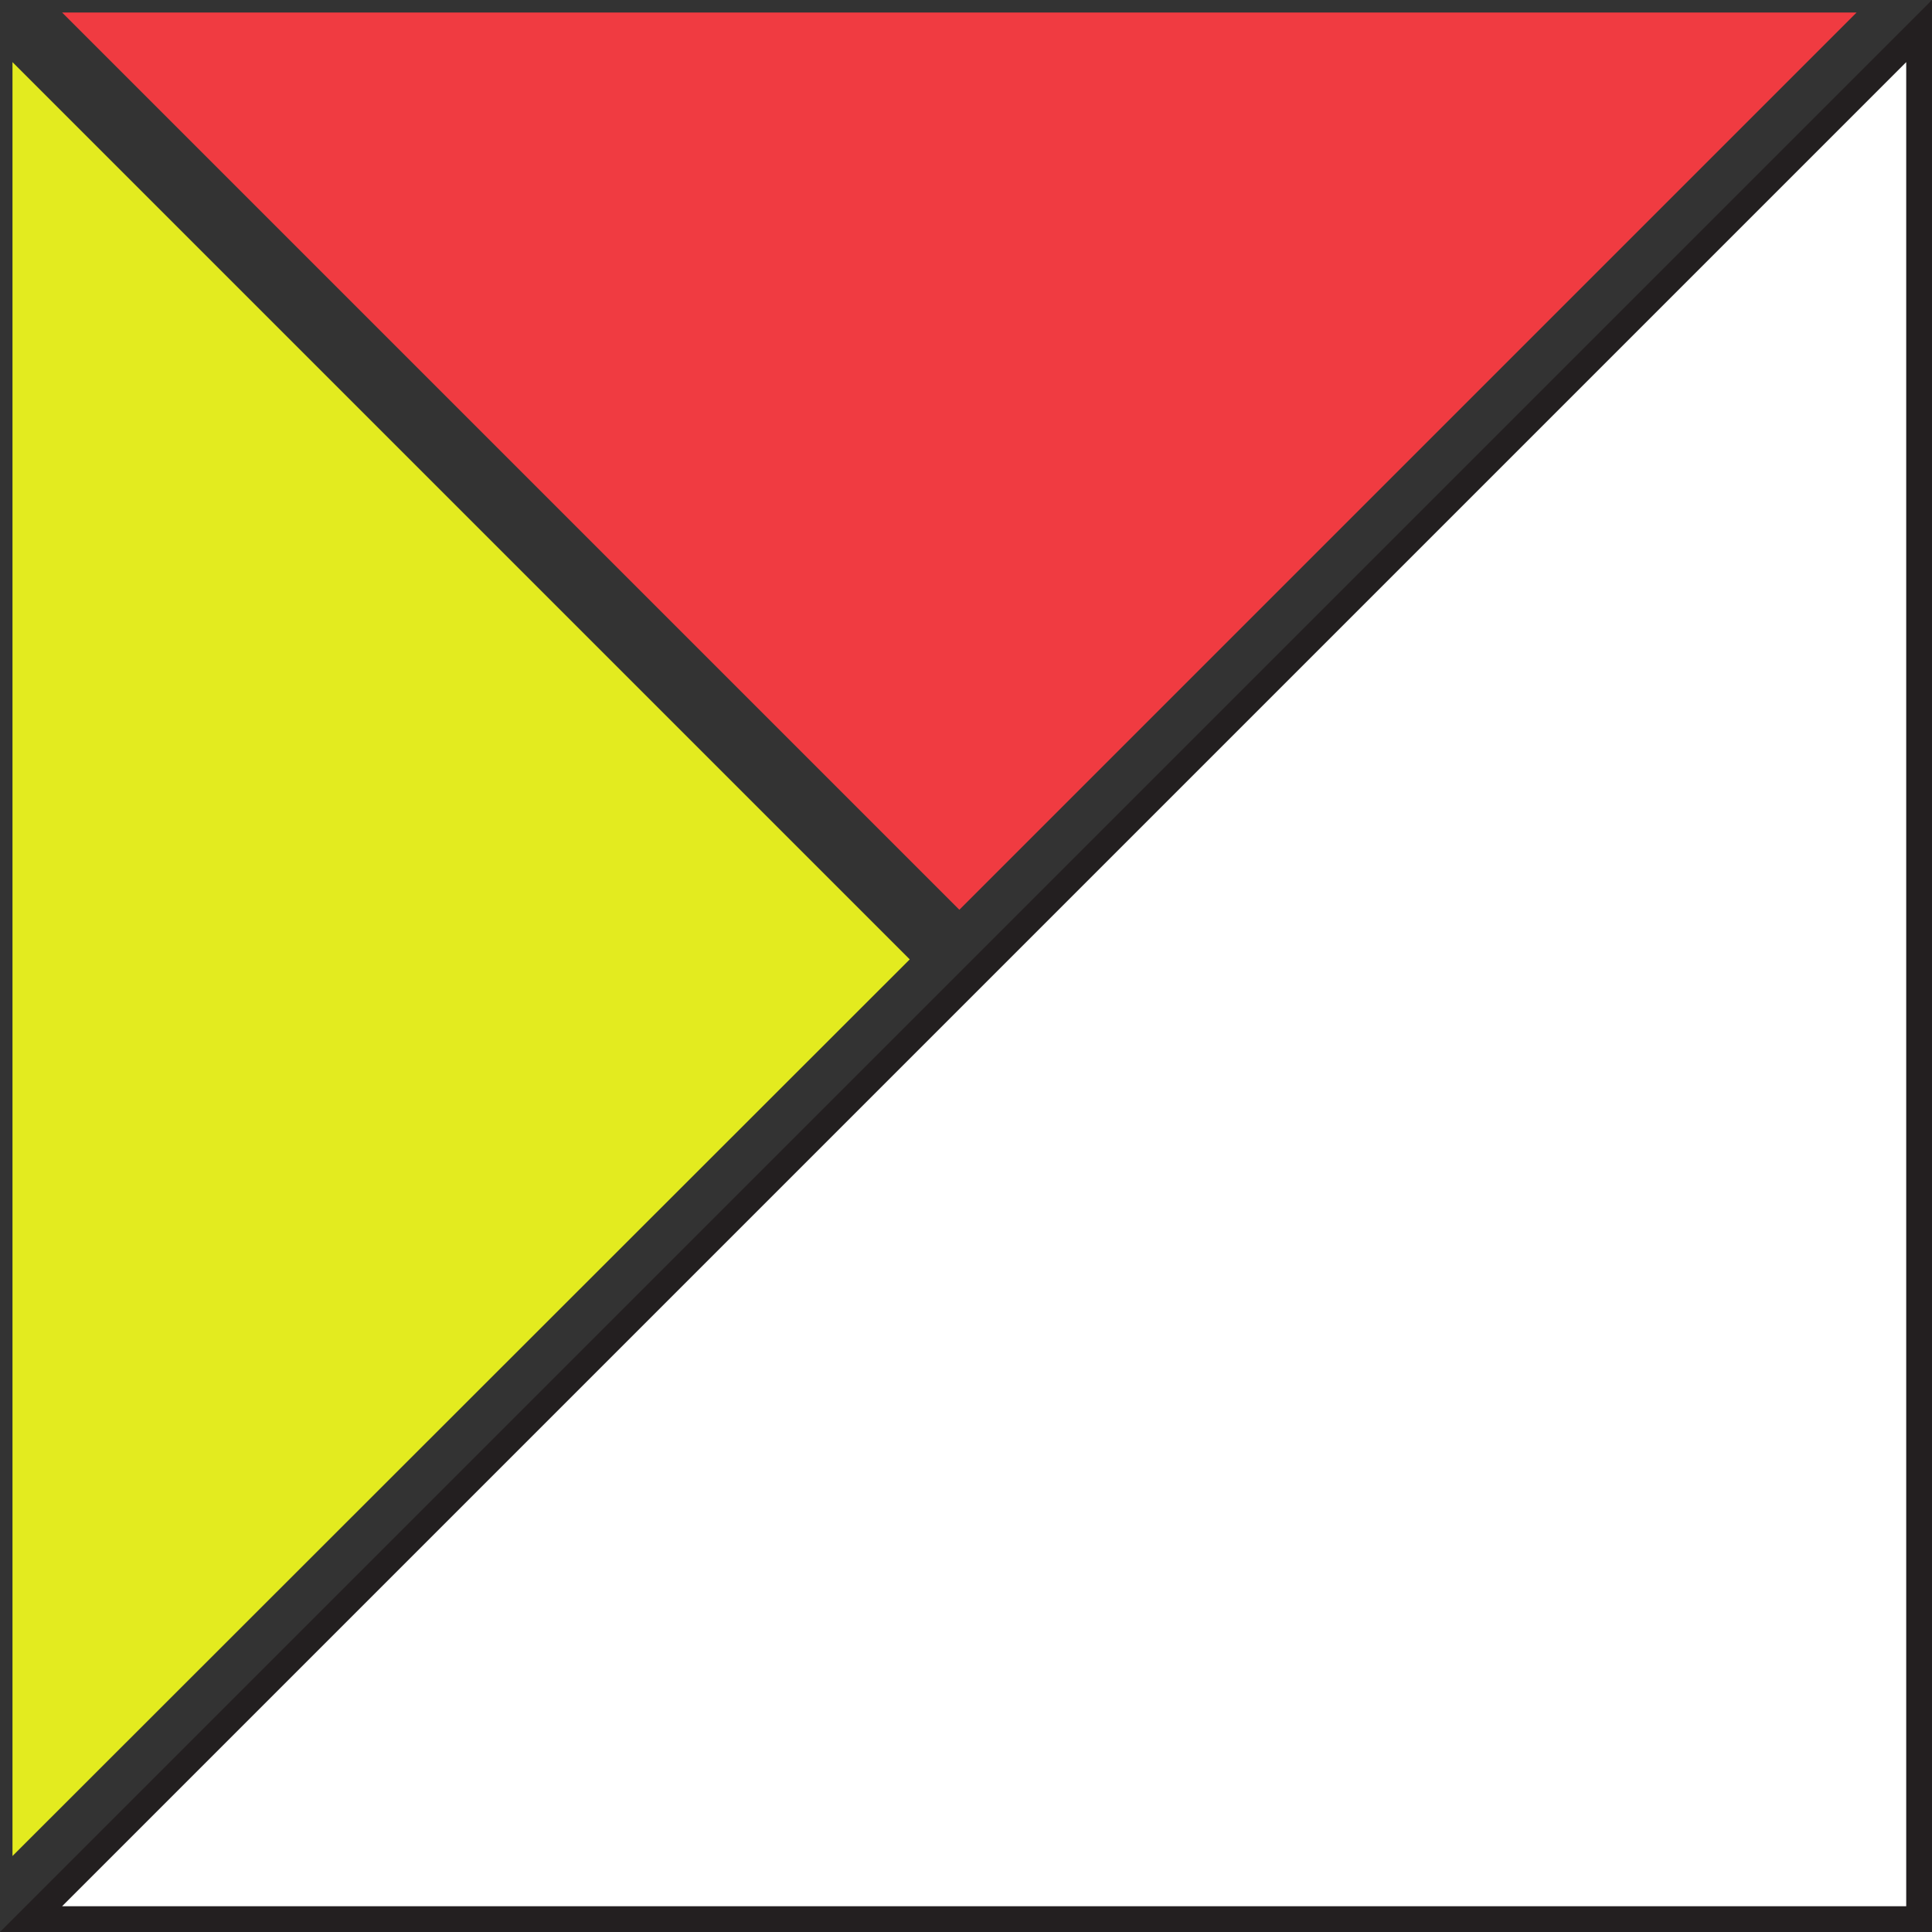 <?xml version="1.0" encoding="UTF-8" standalone="no"?>
<svg xmlns:dc="http://purl.org/dc/elements/1.1/" xmlns:cc="http://creativecommons.org/ns#" xmlns:rdf="http://www.w3.org/1999/02/22-rdf-syntax-ns#" xmlns:svg="http://www.w3.org/2000/svg" xmlns="http://www.w3.org/2000/svg" xmlns:sodipodi="http://sodipodi.sourceforge.net/DTD/sodipodi-0.dtd" xmlns:inkscape="http://www.inkscape.org/namespaces/inkscape" id="Layer_1" data-name="Layer 1" viewBox="0 0 32 32" version="1.1" sodipodi:docname="ckan-icon.svg" width="64" height="64" inkscape:version="0.92.2 (5c3e80d, 2017-08-06)">
  <rect x="0" y="0" width="32" height="32" fill="#333333" stroke="none"/>
  <sodipodi:namedview pagecolor="#ffffff" bordercolor="#666666" borderopacity="1" objecttolerance="10" gridtolerance="10" guidetolerance="10" inkscape:pageopacity="0" inkscape:pageshadow="2" inkscape:window-width="1920" inkscape:window-height="1001" id="namedview25" showgrid="false" inkscape:zoom="1.695" inkscape:cx="28.023599" inkscape:cy="50" inkscape:window-x="-9" inkscape:window-y="-9" inkscape:window-maximized="1" inkscape:current-layer="Layer_1"/>
  <defs id="defs4">
    <style id="style2">.cls-1{fill:#231f20;}.cls-2{fill:#f03b41;}.cls-3{fill:#e3eb1f;}.cls-4{stroke:#231f20;stroke-width:1.67px;}.cls-5{fill:#fff;}</style>
  </defs>
  <title id="title6">logo-ckan</title>
  <g id="g861" transform="matrix(0.915,0,0,0.915,-8.806,-11.45)">
    <path style="fill:#f03b41;stroke-width:0.558" inkscape:connector-curvature="0" id="path16" d="M 43.232,12.74 H 10.748 L 26.99,28.982 43.232,12.74" class="cls-2"/>
    <path style="fill:#e3eb1f;stroke-width:0.558" inkscape:connector-curvature="0" id="path18" d="M 9.85,13.638 V 46.111 L 26.092,29.88 9.85,13.638" class="cls-3"/>
    <path style="stroke:#231f20;stroke-width:0.931px" inkscape:connector-curvature="0" id="path20" d="M 44.13,13.638 10.748,47.02 h 33.382 z" class="cls-4"/>
    <path style="fill:#ffffff;stroke-width:0.558" inkscape:connector-curvature="0" id="path22" d="M 44.13,13.638 10.748,47.02 H 44.13 V 13.638" class="cls-5"/>
  </g>
</svg>
